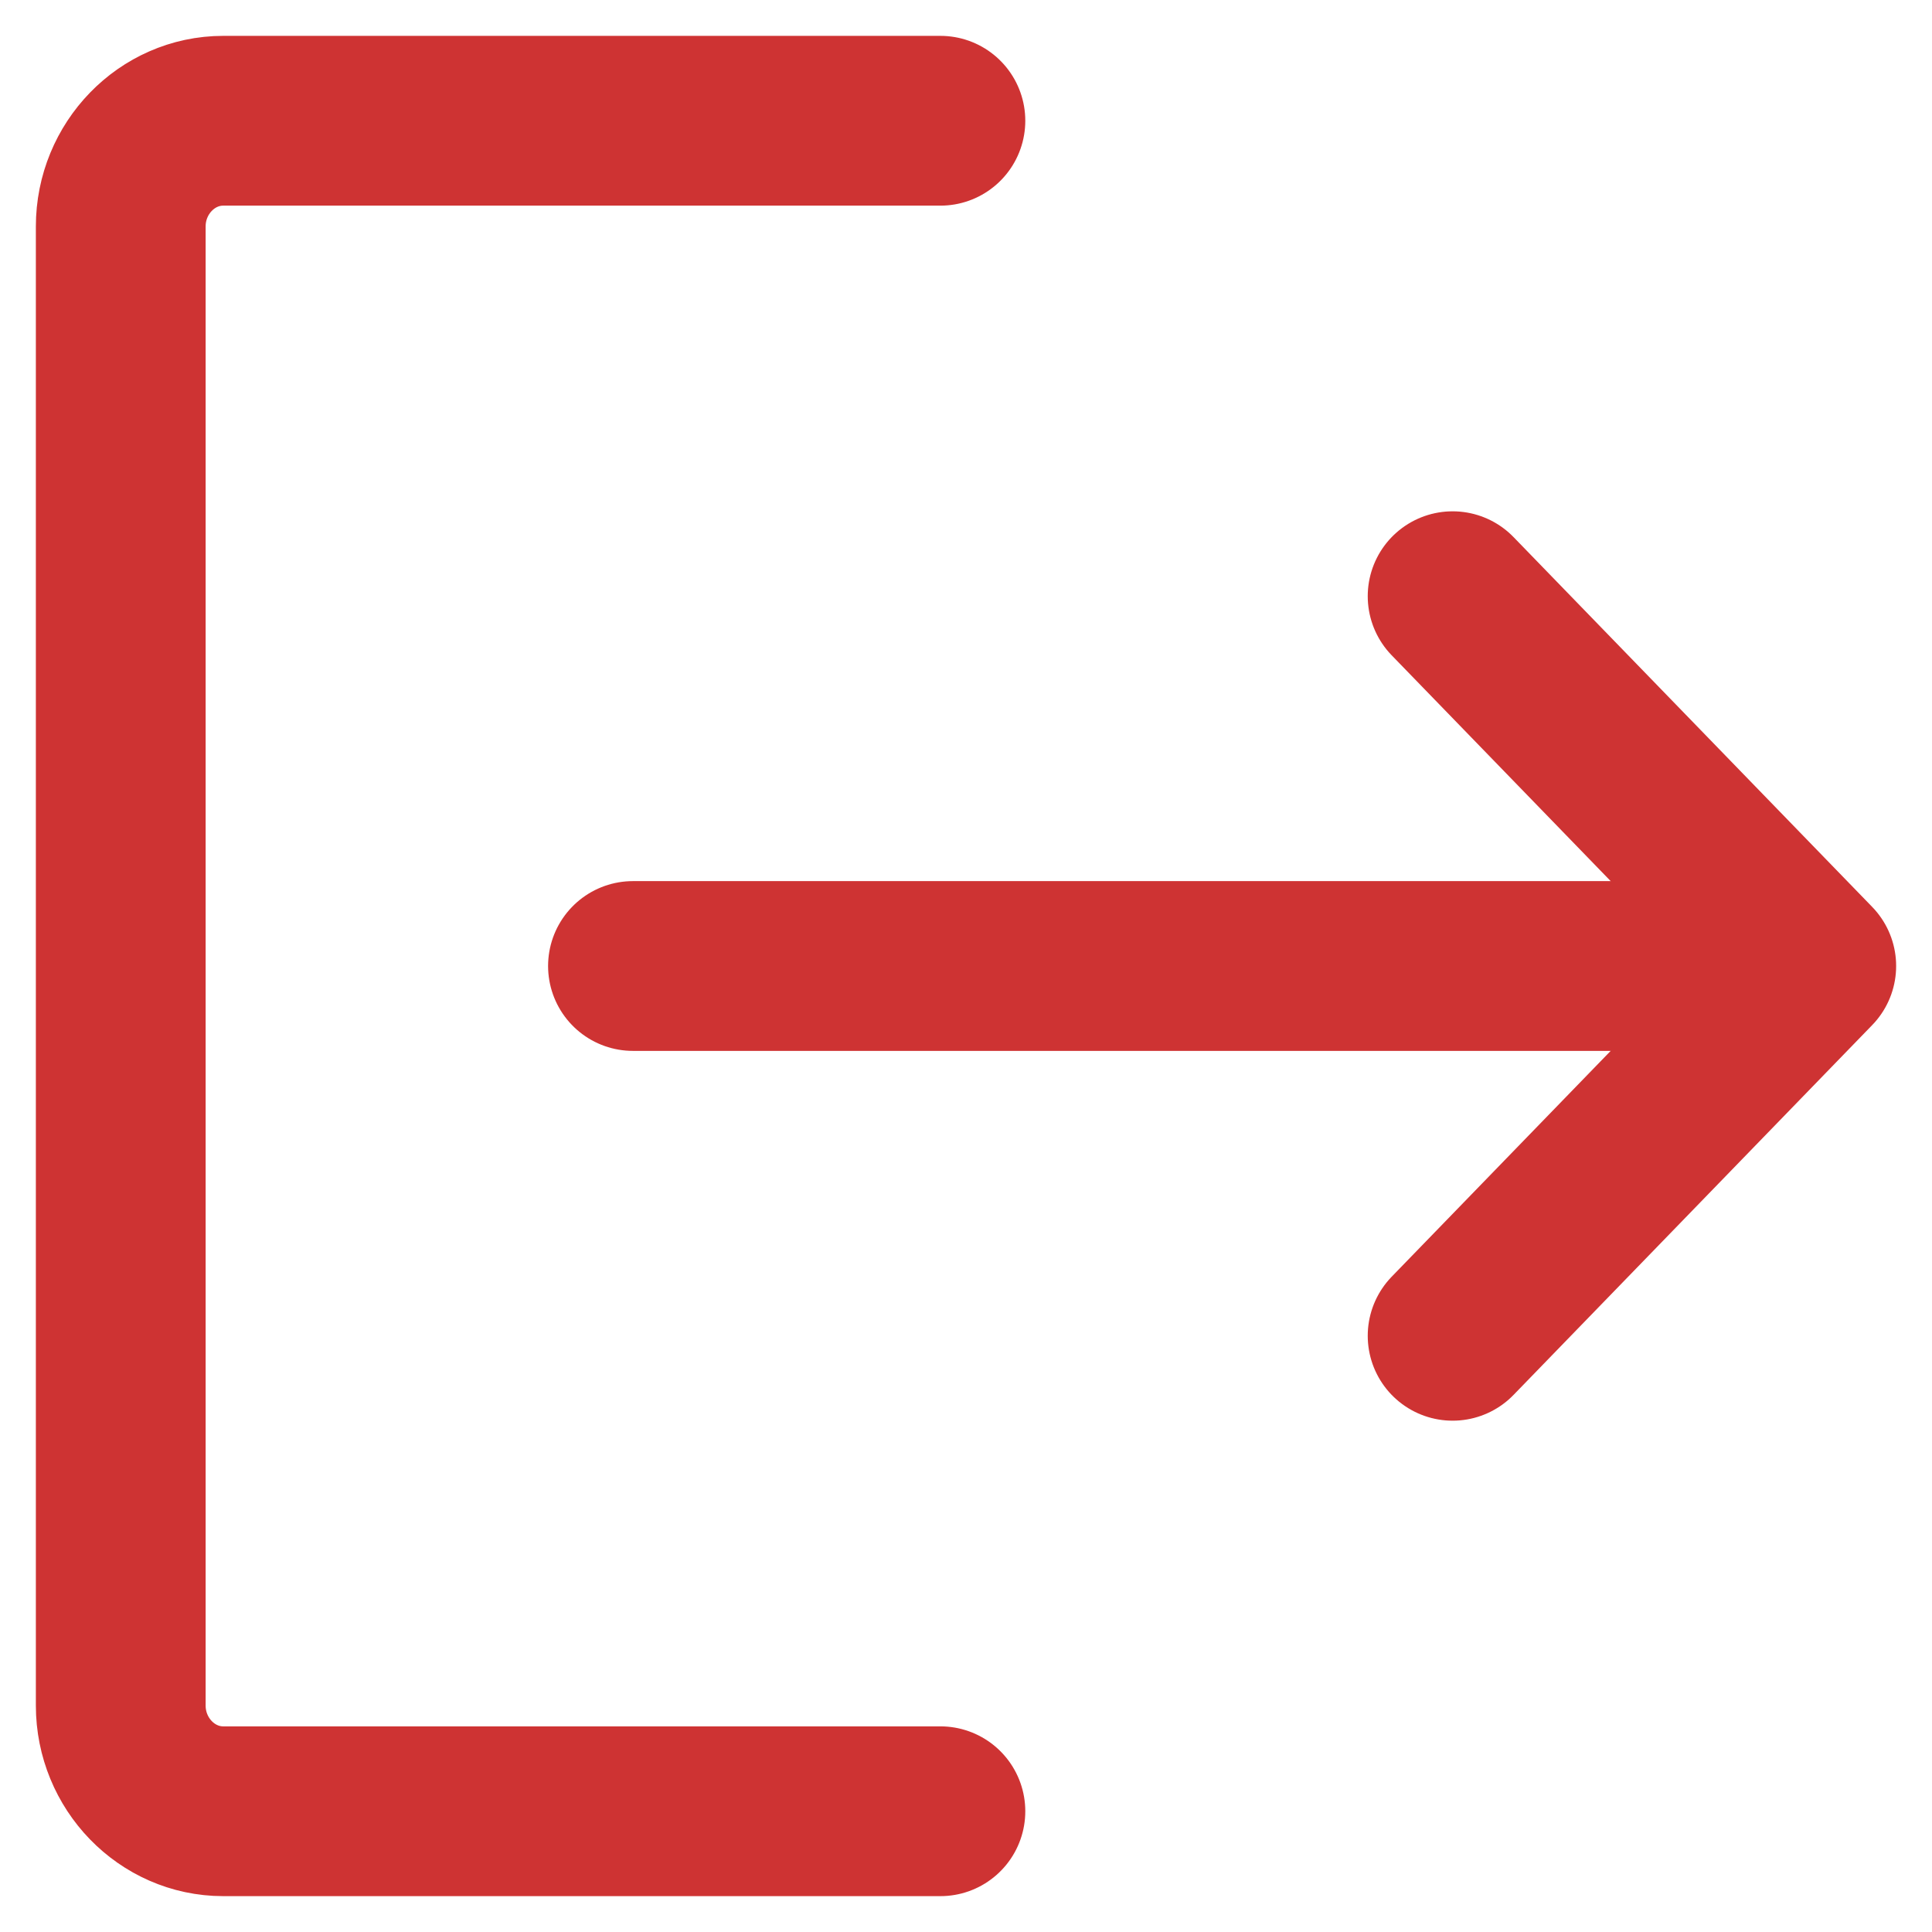 <svg width="32" height="32" viewBox="0 0 32 32" fill="none" xmlns="http://www.w3.org/2000/svg">
<path d="M15.576 2H3.697C2.764 2 2 2.788 2 3.75V28.25C2 29.212 2.764 30 3.697 30H15.576" stroke="#CE3333" stroke-width="2.812" stroke-linecap="round" stroke-linejoin="round"/>
<path d="M10.484 16H28.585" stroke="#CE3333" stroke-width="2.812" stroke-linecap="round" stroke-linejoin="round"/>
<path d="M24.06 9.875L30 16L24.06 22.125" stroke="#CE3333" stroke-width="2.812" stroke-linecap="round" stroke-linejoin="round"/>
</svg>
